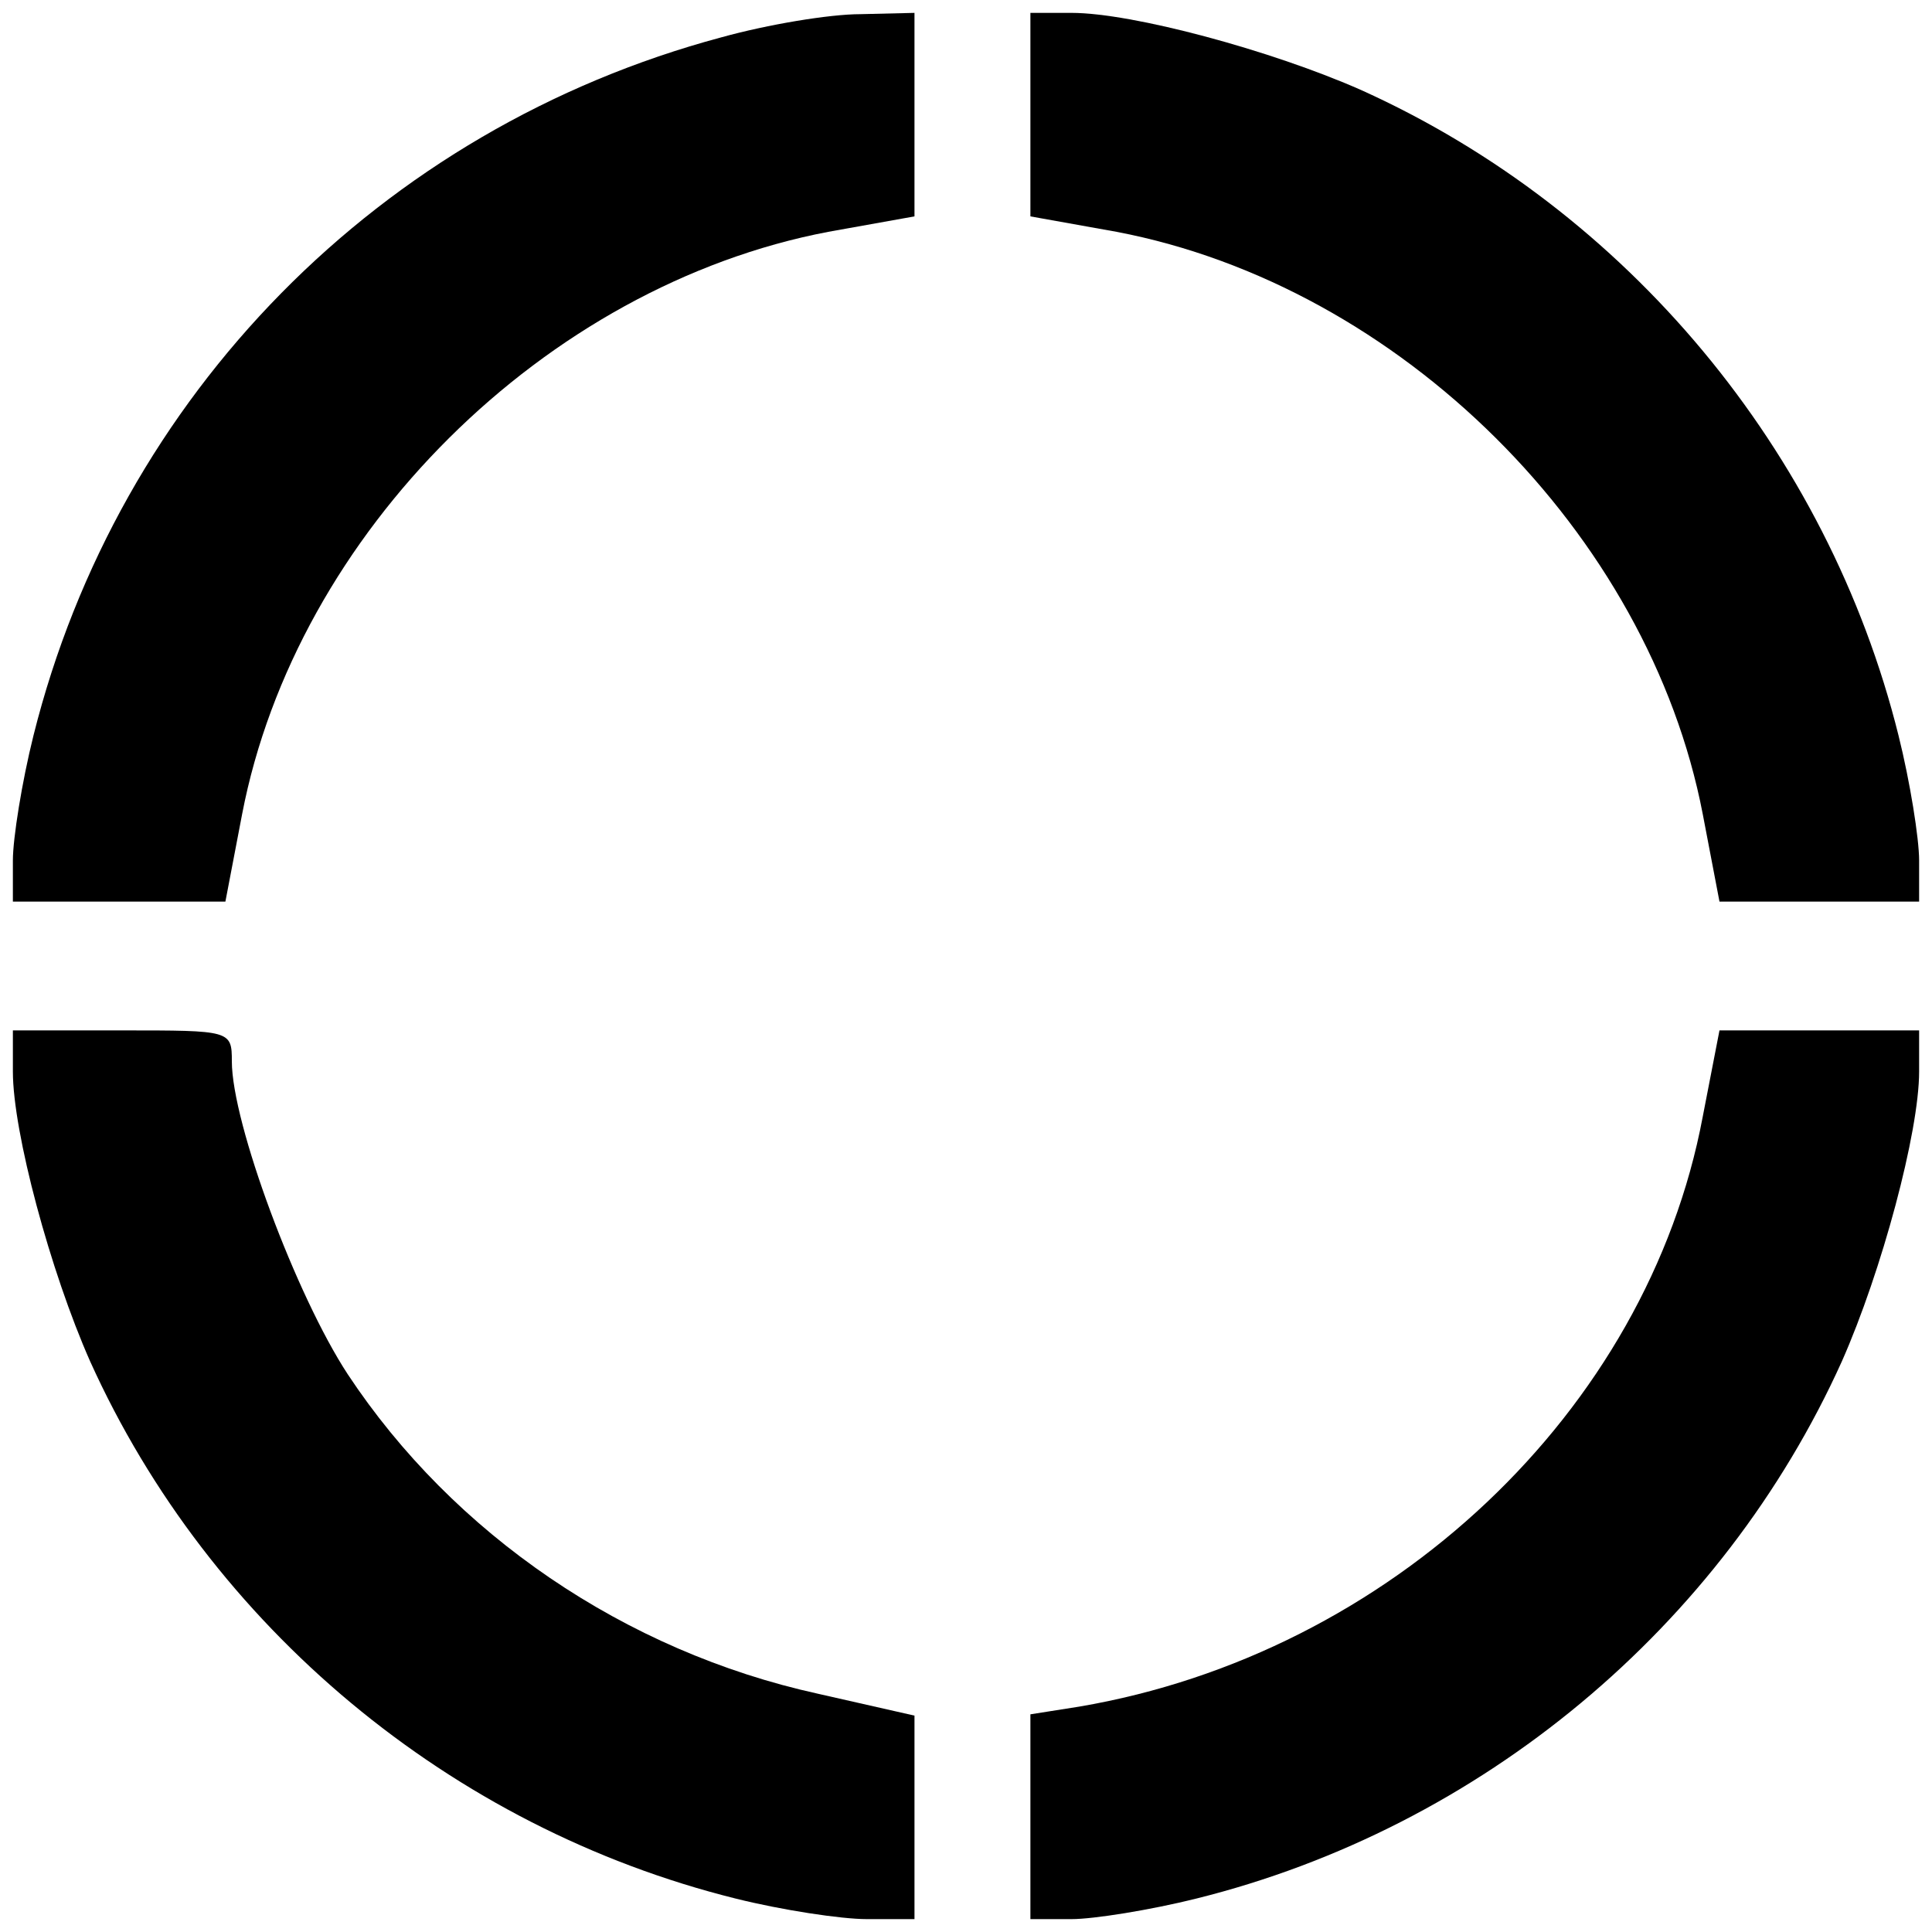 <?xml version="1.0" standalone="no"?>
<!DOCTYPE svg PUBLIC "-//W3C//DTD SVG 20010904//EN"
 "http://www.w3.org/TR/2001/REC-SVG-20010904/DTD/svg10.dtd">
<svg version="1.0" xmlns="http://www.w3.org/2000/svg"
 width="150pt" height="150pt" viewBox="0 0 150 150"
 preserveAspectRatio="xMidYMid meet">

<g transform="translate(0,150) scale(0.1,-0.1)"
fill="#000000" stroke="none">
<path d="M560 1471 c-265 -71 -468 -278 -534 -542 -9 -36 -16 -80 -16 -97 l0
-32 83 0 82 0 13 68 c42 218 235 410 455 452 l67 12 0 79 0 79 -42 -1 c-24 0
-72 -8 -108 -18z"/>
<path d="M800 1411 l0 -79 67 -12 c220 -42 413 -234 455 -452 l13 -68 77 0 78
0 0 32 c0 17 -7 61 -16 97 -55 221 -211 408 -417 501 -70 31 -178 60 -225 60
l-32 0 0 -79z"/>
<path d="M10 668 c0 -47 29 -155 60 -225 93 -206 280 -362 501 -417 36 -9 82
-16 102 -16 l37 0 0 79 0 79 -75 17 c-150 33 -283 124 -365 248 -40 61 -90
195 -90 243 0 24 -1 24 -85 24 l-85 0 0 -32z"/>
<path d="M1322 633 c-43 -229 -243 -417 -484 -458 l-38 -6 0 -79 0 -80 32 0
c17 0 61 7 97 16 221 55 408 211 501 417 31 70 60 178 60 225 l0 32 -78 0 -77
0 -13 -67z"/>
</g>
</svg>
